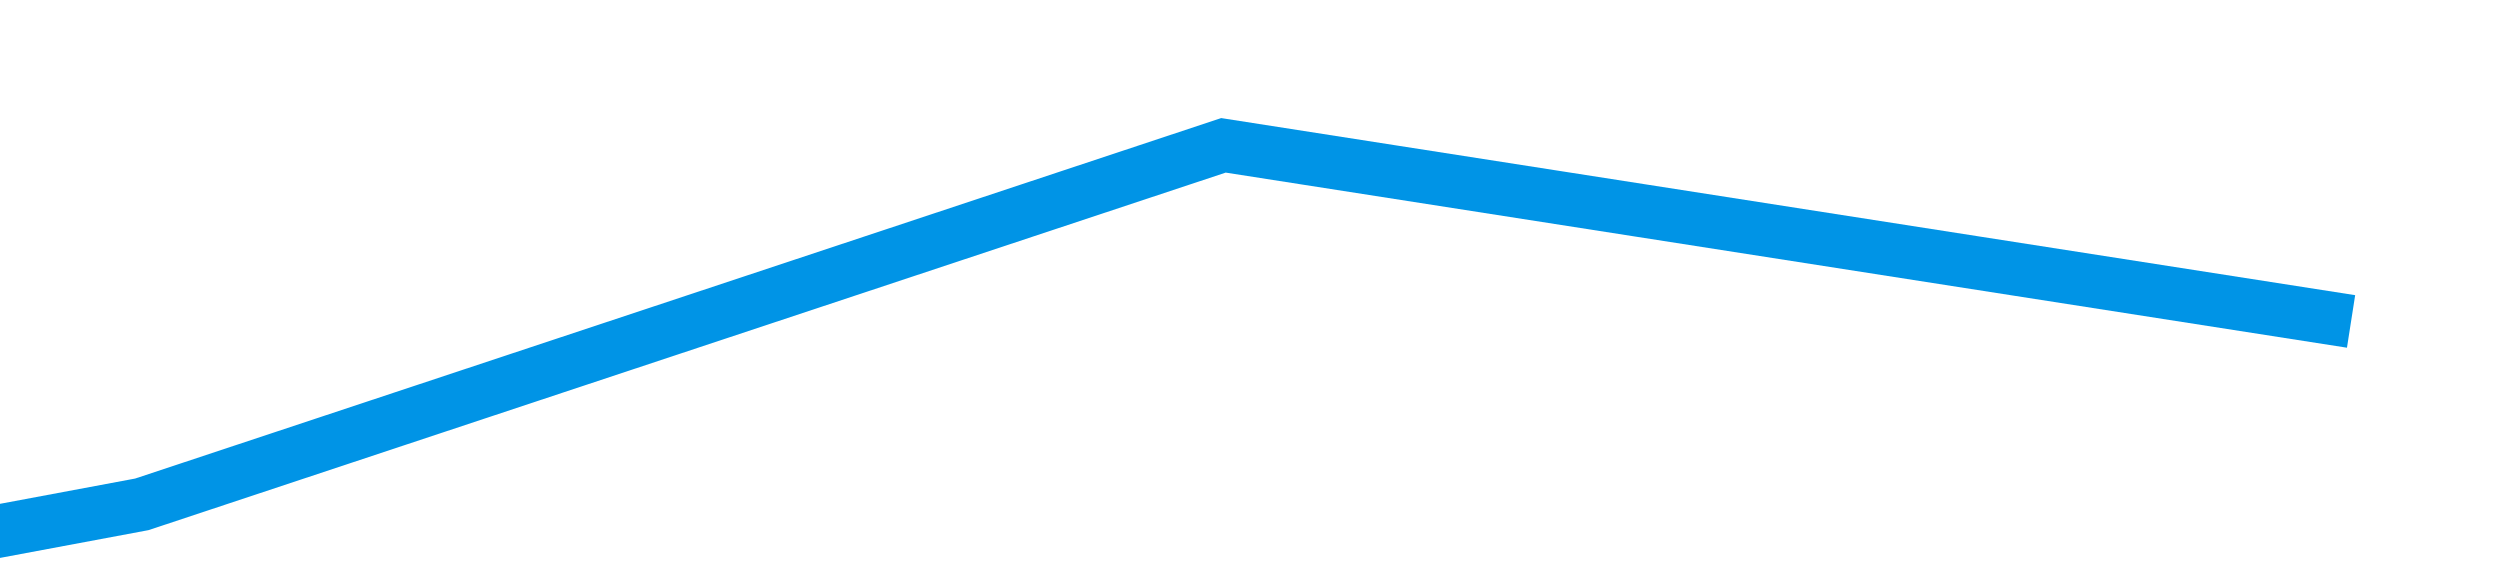 ﻿<?xml version="1.0" encoding="utf-8"?>
<svg version="1.1" xmlns:xlink="http://www.w3.org/1999/xlink" width="94px" height="22px" preserveAspectRatio="xMinYMid meet" viewBox="580 843  94 20" xmlns="http://www.w3.org/2000/svg">
  <defs>
    <linearGradient gradientUnits="userSpaceOnUse" x1="211.5" y1="0" x2="211.5" y2="102" id="LinearGradient915">
      <stop id="Stop916" stop-color="#0094e6" offset="0" />
      <stop id="Stop917" stop-color="#0094e6" offset="0.5" />
      <stop id="Stop918" stop-color="#ff9900" offset="0.88" />
      <stop id="Stop919" stop-color="#ff9900" offset="1" />
    </linearGradient>
  </defs>
  <g transform="matrix(-0.974 0.225 -0.225 -0.974 1429.813 1543.093 )">
    <path d="M 0 0  L 39.834 16  L 82.513 12  L 129.935 14  L 165.975 12  L 212.448 22  L 254.179 43  L 294.013 55  L 332.899 61  L 375.578 83  L 423 102  " stroke-width="2" stroke="url(#LinearGradient915)" fill="none" transform="matrix(1 0 0 1 587 843 )" />
  </g>
</svg>